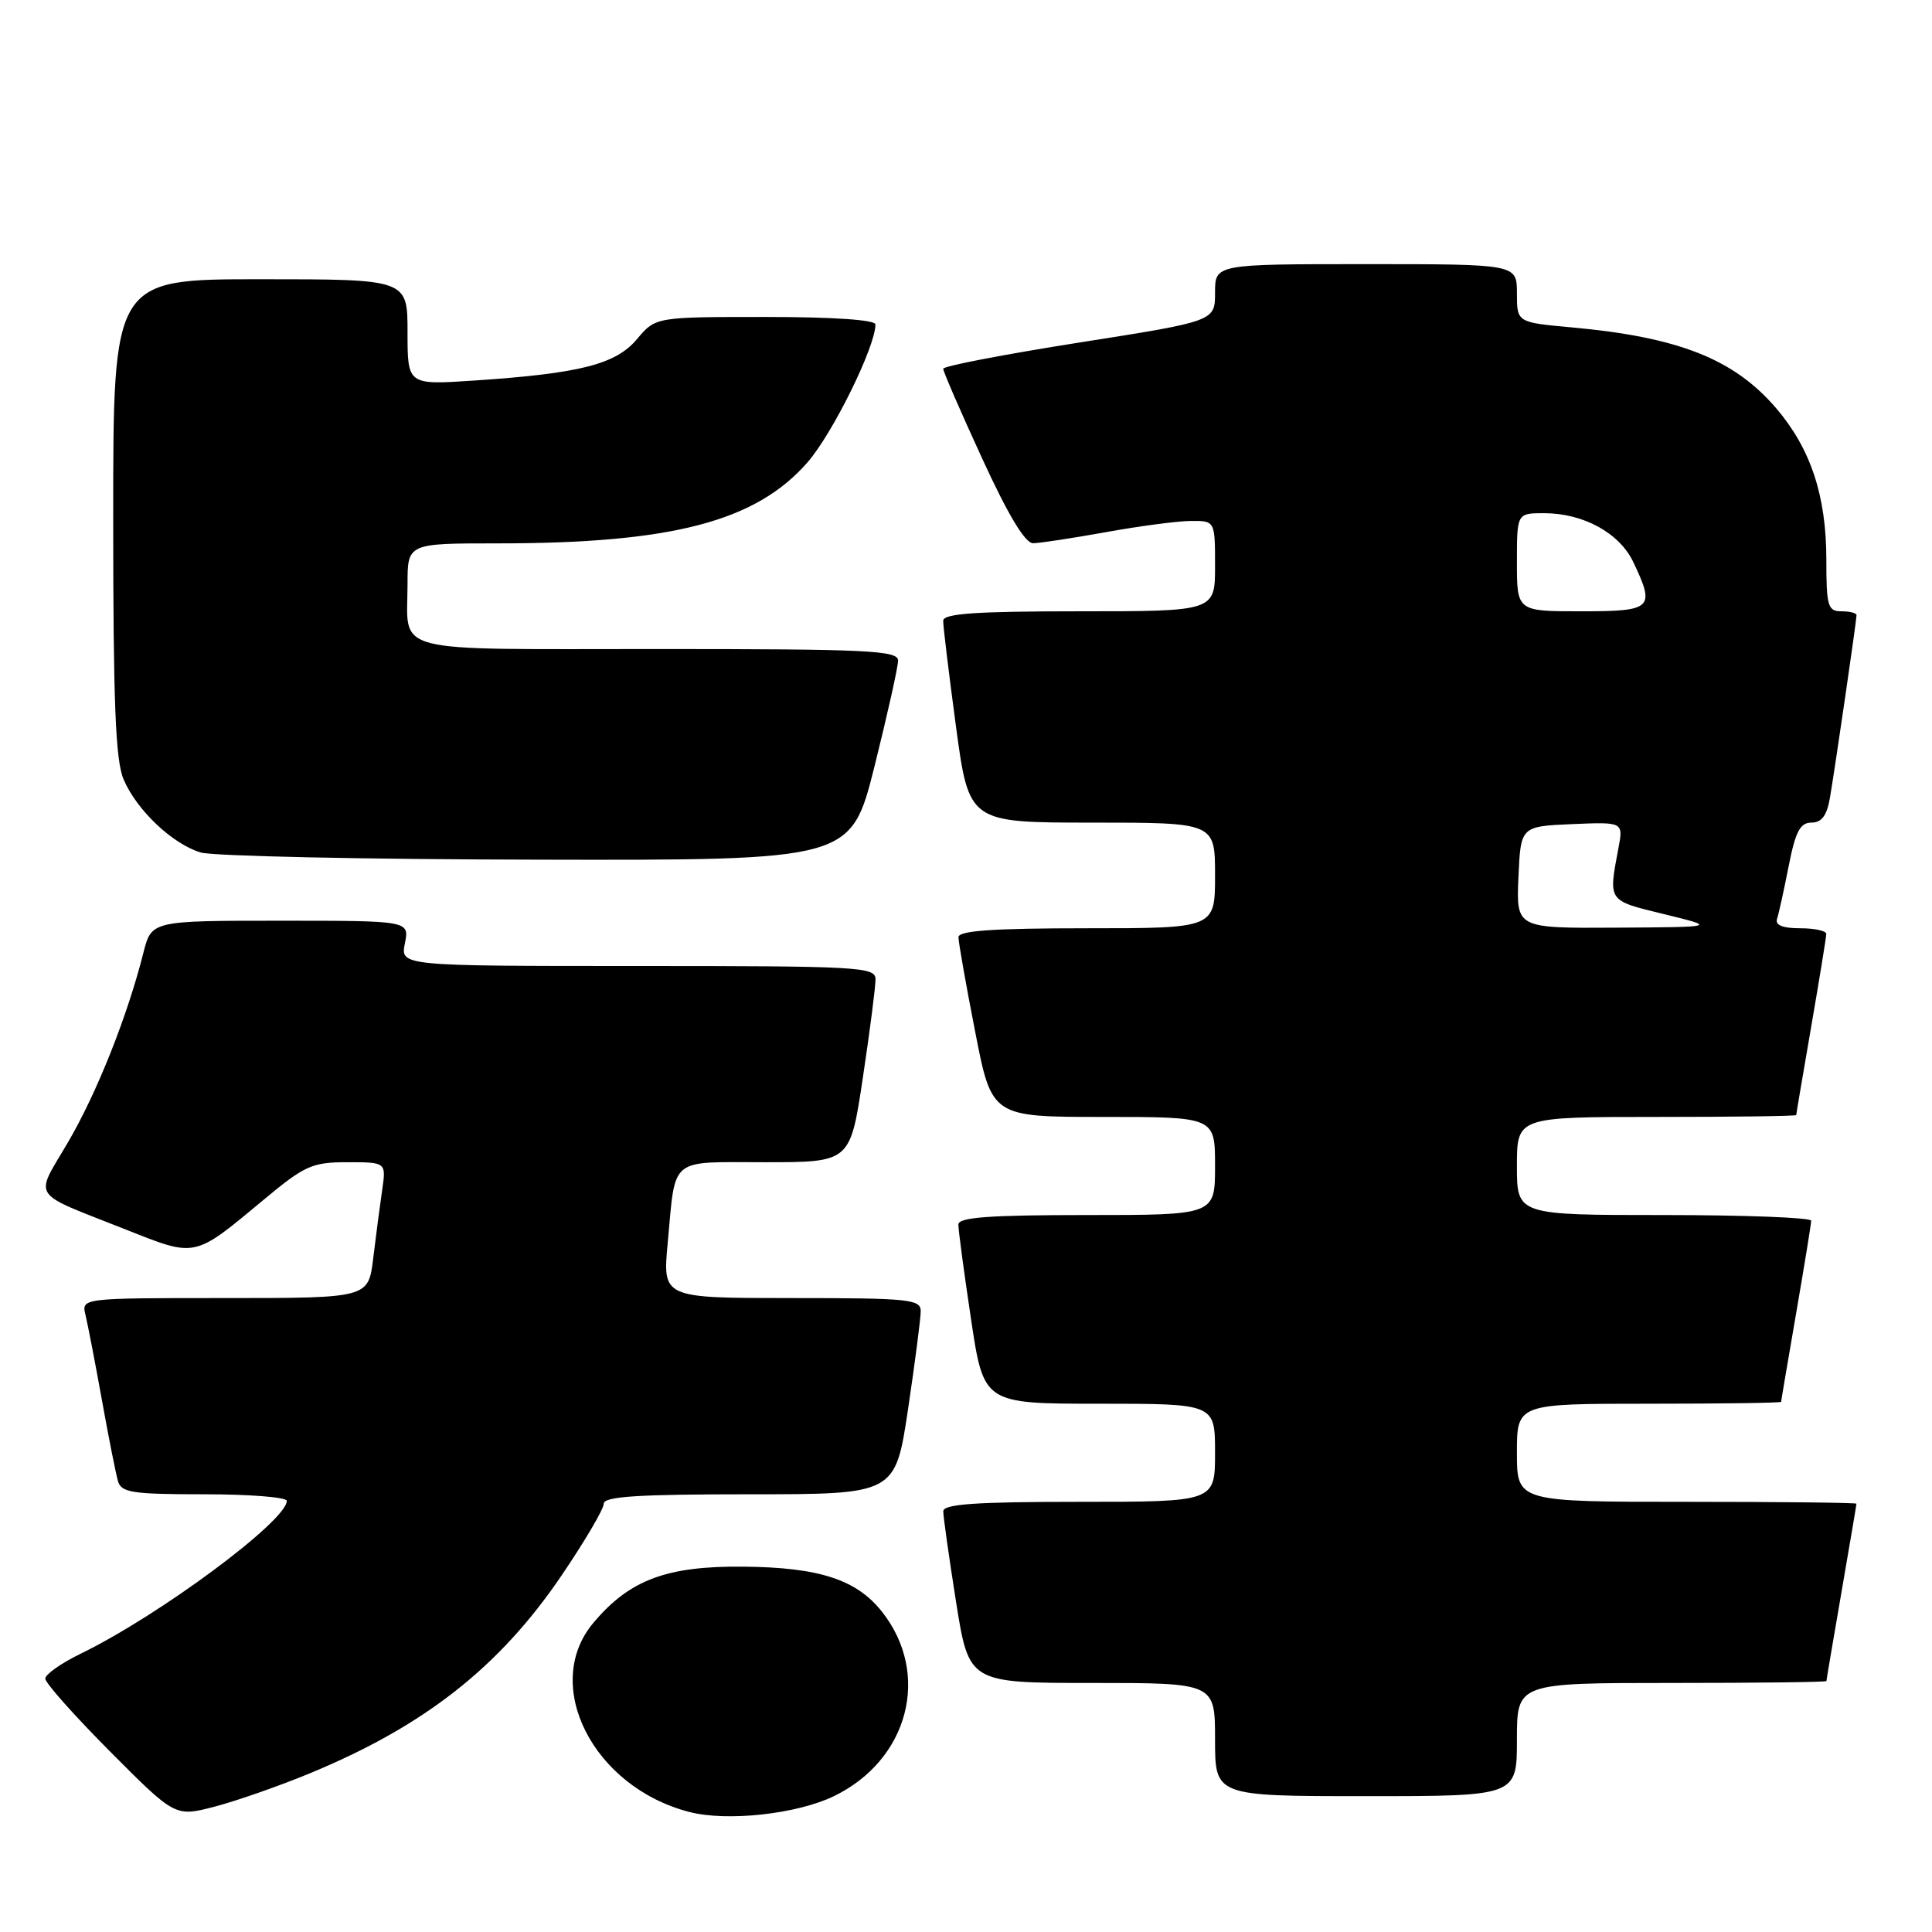 <?xml version="1.0" encoding="UTF-8" standalone="no"?>
<!DOCTYPE svg PUBLIC "-//W3C//DTD SVG 1.1//EN" "http://www.w3.org/Graphics/SVG/1.1/DTD/svg11.dtd" >
<svg xmlns="http://www.w3.org/2000/svg" xmlns:xlink="http://www.w3.org/1999/xlink" version="1.1" viewBox="0 0 256 256">
 <g >
 <path fill="currentColor"
d=" M 40.97 235.01 C 56.22 228.72 66.15 220.93 74.41 208.76 C 77.49 204.22 80.01 199.94 80.00 199.25 C 80.00 198.29 84.53 198.00 99.32 198.00 C 118.63 198.00 118.63 198.00 120.32 186.73 C 121.24 180.54 122.00 174.69 122.00 173.73 C 122.00 172.16 120.46 172.00 104.90 172.00 C 87.80 172.00 87.80 172.00 88.47 164.75 C 89.55 153.14 88.51 154.00 101.40 154.00 C 112.66 154.00 112.66 154.00 114.34 142.75 C 115.27 136.56 116.02 130.71 116.01 129.75 C 116.00 128.12 113.83 128.00 84.53 128.00 C 53.05 128.00 53.05 128.00 53.65 125.00 C 54.25 122.00 54.25 122.00 37.16 122.00 C 20.08 122.00 20.08 122.00 19.00 126.25 C 16.89 134.63 12.85 144.79 9.02 151.34 C 4.56 158.97 3.80 157.82 16.67 162.92 C 26.03 166.63 25.63 166.72 34.93 158.98 C 40.39 154.43 41.36 154.00 46.04 154.00 C 51.18 154.00 51.18 154.00 50.63 157.75 C 50.33 159.81 49.80 163.86 49.45 166.75 C 48.81 172.00 48.81 172.00 29.80 172.00 C 10.78 172.00 10.78 172.00 11.33 174.25 C 11.63 175.49 12.61 180.55 13.50 185.50 C 14.39 190.45 15.35 195.29 15.63 196.25 C 16.07 197.78 17.51 198.00 27.07 198.00 C 33.08 198.00 38.00 198.39 38.00 198.87 C 38.00 201.53 21.10 214.06 10.72 219.11 C 8.12 220.37 6.00 221.86 6.00 222.43 C 6.00 223.00 9.87 227.35 14.61 232.11 C 23.21 240.75 23.21 240.75 28.44 239.39 C 31.31 238.64 36.95 236.67 40.97 235.01 Z  M 110.48 238.01 C 120.40 233.21 123.38 221.84 116.89 213.59 C 113.52 209.30 108.55 207.68 98.50 207.59 C 88.34 207.49 83.42 209.33 78.63 215.03 C 71.70 223.26 78.59 236.82 91.36 240.10 C 96.36 241.39 105.58 240.38 110.48 238.01 Z  M 201.00 230.50 C 201.00 223.00 201.00 223.00 221.50 223.00 C 232.78 223.00 242.00 222.89 242.01 222.75 C 242.01 222.61 242.91 217.32 244.00 211.00 C 245.09 204.68 245.99 199.39 245.99 199.25 C 246.00 199.11 235.88 199.00 223.50 199.00 C 201.00 199.00 201.00 199.00 201.00 192.50 C 201.00 186.00 201.00 186.00 218.50 186.00 C 228.12 186.00 236.00 185.89 236.01 185.75 C 236.01 185.61 236.91 180.32 238.00 174.00 C 239.09 167.68 239.99 162.16 239.99 161.75 C 240.00 161.34 231.22 161.00 220.50 161.00 C 201.00 161.00 201.00 161.00 201.00 154.50 C 201.00 148.00 201.00 148.00 219.50 148.00 C 229.68 148.00 238.00 147.89 238.01 147.75 C 238.01 147.61 238.91 142.32 240.00 136.00 C 241.09 129.68 241.99 124.16 241.99 123.75 C 242.00 123.34 240.44 123.00 238.53 123.00 C 236.20 123.00 235.20 122.59 235.47 121.75 C 235.70 121.06 236.39 117.91 237.01 114.75 C 237.91 110.18 238.53 109.00 240.03 109.00 C 241.37 109.00 242.07 108.07 242.47 105.75 C 243.15 101.79 246.00 82.21 246.00 81.51 C 246.00 81.23 245.10 81.00 244.00 81.00 C 242.20 81.00 242.00 80.33 242.00 74.18 C 242.00 65.69 239.93 59.45 235.35 54.09 C 229.76 47.57 222.44 44.67 208.25 43.38 C 201.00 42.72 201.00 42.72 201.00 38.86 C 201.00 35.00 201.00 35.00 181.00 35.00 C 161.00 35.00 161.00 35.00 161.00 38.78 C 161.00 42.56 161.00 42.56 143.00 45.39 C 133.10 46.95 124.99 48.51 124.98 48.86 C 124.97 49.21 127.29 54.56 130.14 60.75 C 133.60 68.28 135.83 71.99 136.90 71.98 C 137.78 71.97 142.10 71.31 146.50 70.52 C 150.90 69.72 155.96 69.05 157.75 69.03 C 161.00 69.00 161.00 69.00 161.00 75.00 C 161.00 81.00 161.00 81.00 143.00 81.00 C 129.28 81.00 124.99 81.30 124.98 82.25 C 124.96 82.94 125.73 89.24 126.67 96.25 C 128.39 109.00 128.39 109.00 144.69 109.00 C 161.00 109.00 161.00 109.00 161.00 116.00 C 161.00 123.00 161.00 123.00 144.00 123.00 C 131.60 123.00 127.00 123.32 127.00 124.18 C 127.00 124.83 127.99 130.46 129.21 136.68 C 131.41 148.00 131.41 148.00 146.21 148.00 C 161.00 148.00 161.00 148.00 161.00 154.50 C 161.00 161.00 161.00 161.00 144.00 161.00 C 131.07 161.00 127.00 161.30 126.99 162.25 C 126.98 162.94 127.73 168.56 128.66 174.75 C 130.34 186.00 130.34 186.00 145.67 186.00 C 161.00 186.00 161.00 186.00 161.00 192.50 C 161.00 199.00 161.00 199.00 143.00 199.00 C 129.27 199.00 125.00 199.30 124.99 200.25 C 124.98 200.94 125.75 206.34 126.68 212.25 C 128.39 223.00 128.39 223.00 144.69 223.00 C 161.00 223.00 161.00 223.00 161.00 230.50 C 161.00 238.00 161.00 238.00 181.00 238.00 C 201.00 238.00 201.00 238.00 201.00 230.50 Z  M 115.88 101.53 C 117.59 94.67 119.00 88.37 119.00 87.53 C 119.00 86.19 115.03 86.00 87.11 86.00 C 51.08 86.00 54.00 86.76 54.00 77.42 C 54.00 72.00 54.00 72.00 65.93 72.00 C 89.01 72.00 100.09 69.12 106.95 61.32 C 110.29 57.53 116.00 45.96 116.00 42.99 C 116.00 42.38 110.38 42.00 101.44 42.00 C 86.87 42.00 86.87 42.00 84.40 44.94 C 81.58 48.29 76.84 49.49 62.75 50.43 C 54.00 51.01 54.00 51.01 54.00 44.01 C 54.00 37.00 54.00 37.00 34.50 37.00 C 15.00 37.00 15.00 37.00 15.00 68.53 C 15.00 93.08 15.30 100.78 16.38 103.28 C 18.12 107.36 22.86 111.84 26.60 112.96 C 28.20 113.44 48.23 113.87 71.13 113.91 C 112.75 114.00 112.75 114.00 115.88 101.53 Z  M 201.20 116.25 C 201.50 109.50 201.50 109.50 208.30 109.20 C 215.11 108.91 215.11 108.91 214.44 112.44 C 213.12 119.49 212.98 119.30 220.50 121.13 C 227.50 122.84 227.50 122.84 214.20 122.92 C 200.91 123.00 200.91 123.00 201.20 116.25 Z  M 201.00 74.50 C 201.00 68.00 201.00 68.00 204.60 68.00 C 209.80 68.00 214.59 70.62 216.42 74.48 C 219.35 80.64 218.97 81.00 209.50 81.00 C 201.00 81.00 201.00 81.00 201.00 74.50 Z "/>
</g>
</svg>